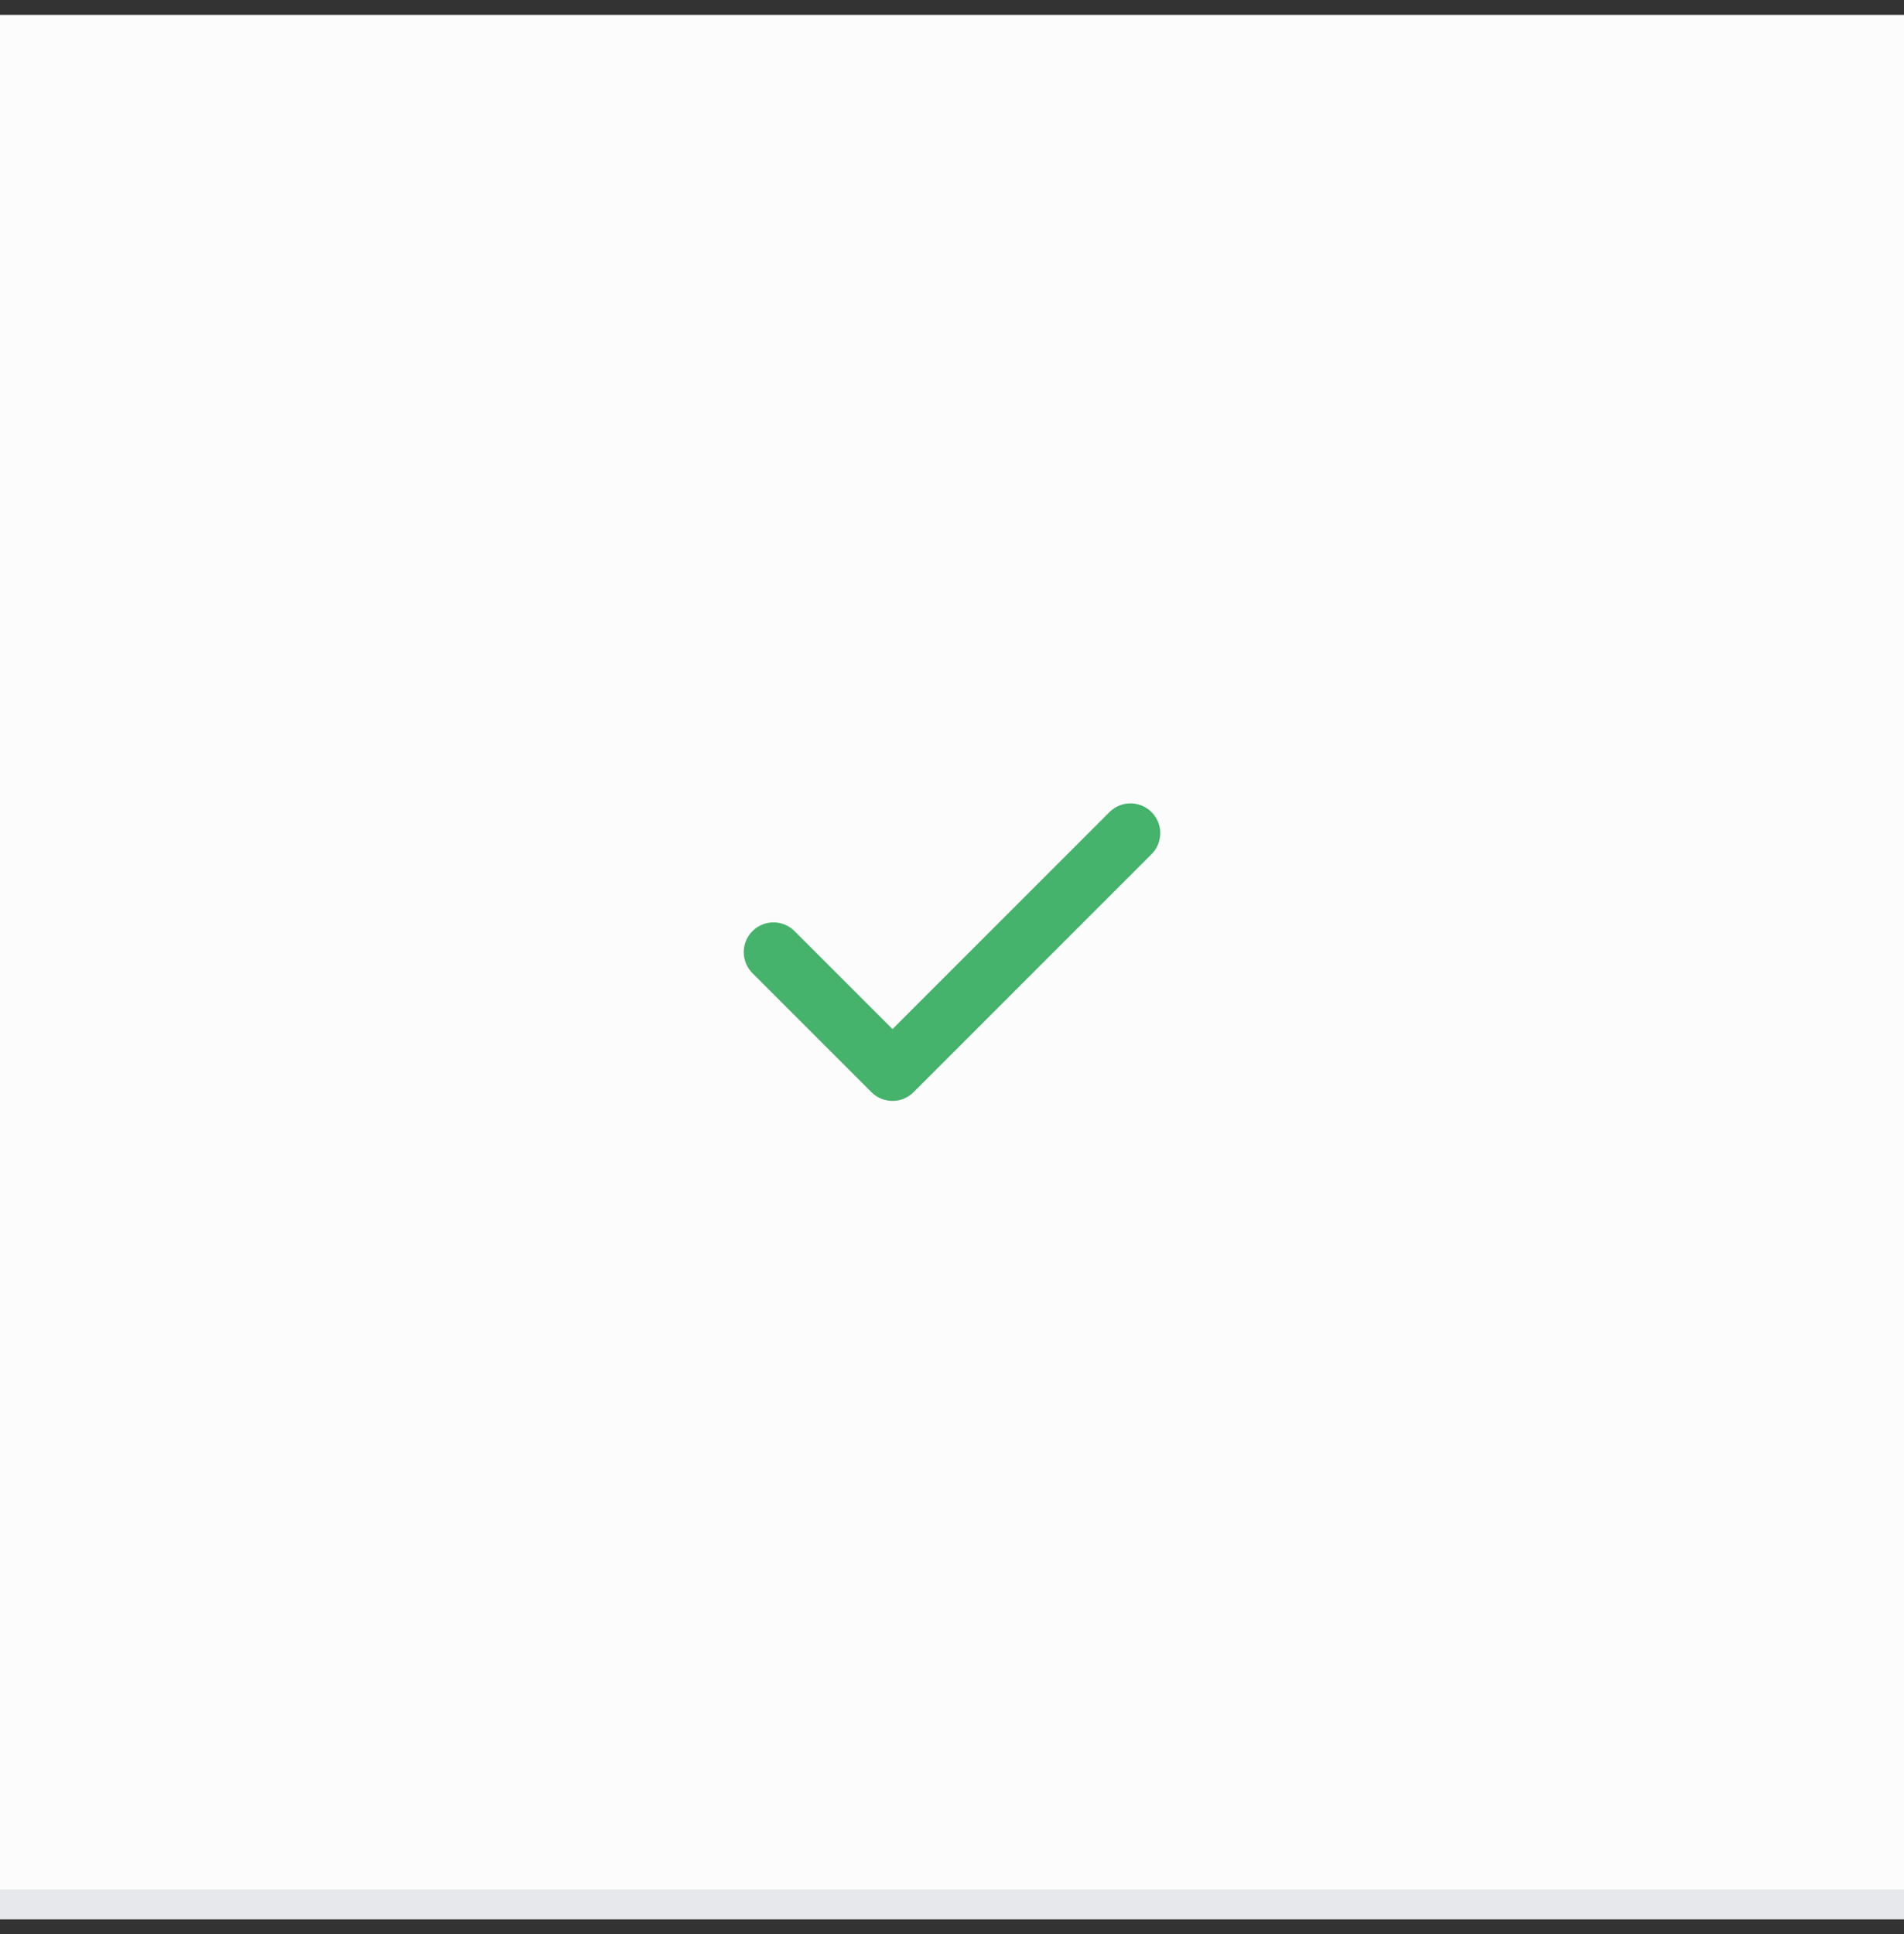 <svg width="64" height="65" viewBox="0 0 64 65" fill="none" xmlns="http://www.w3.org/2000/svg">
<rect x="0" y="0" width="64" height="65" fill="#333333" stroke="none"/>
<rect width="64" height="64" transform="translate(0 0.5)" fill="#FCFCFD"/>
<path d="M26 32L30 36L38 28" stroke="#45B36B" stroke-width="2" stroke-miterlimit="10" stroke-linecap="round" stroke-linejoin="round"/>
<rect y="63.5" width="64" height="1" fill="#E6E8EC"/>
</svg>

